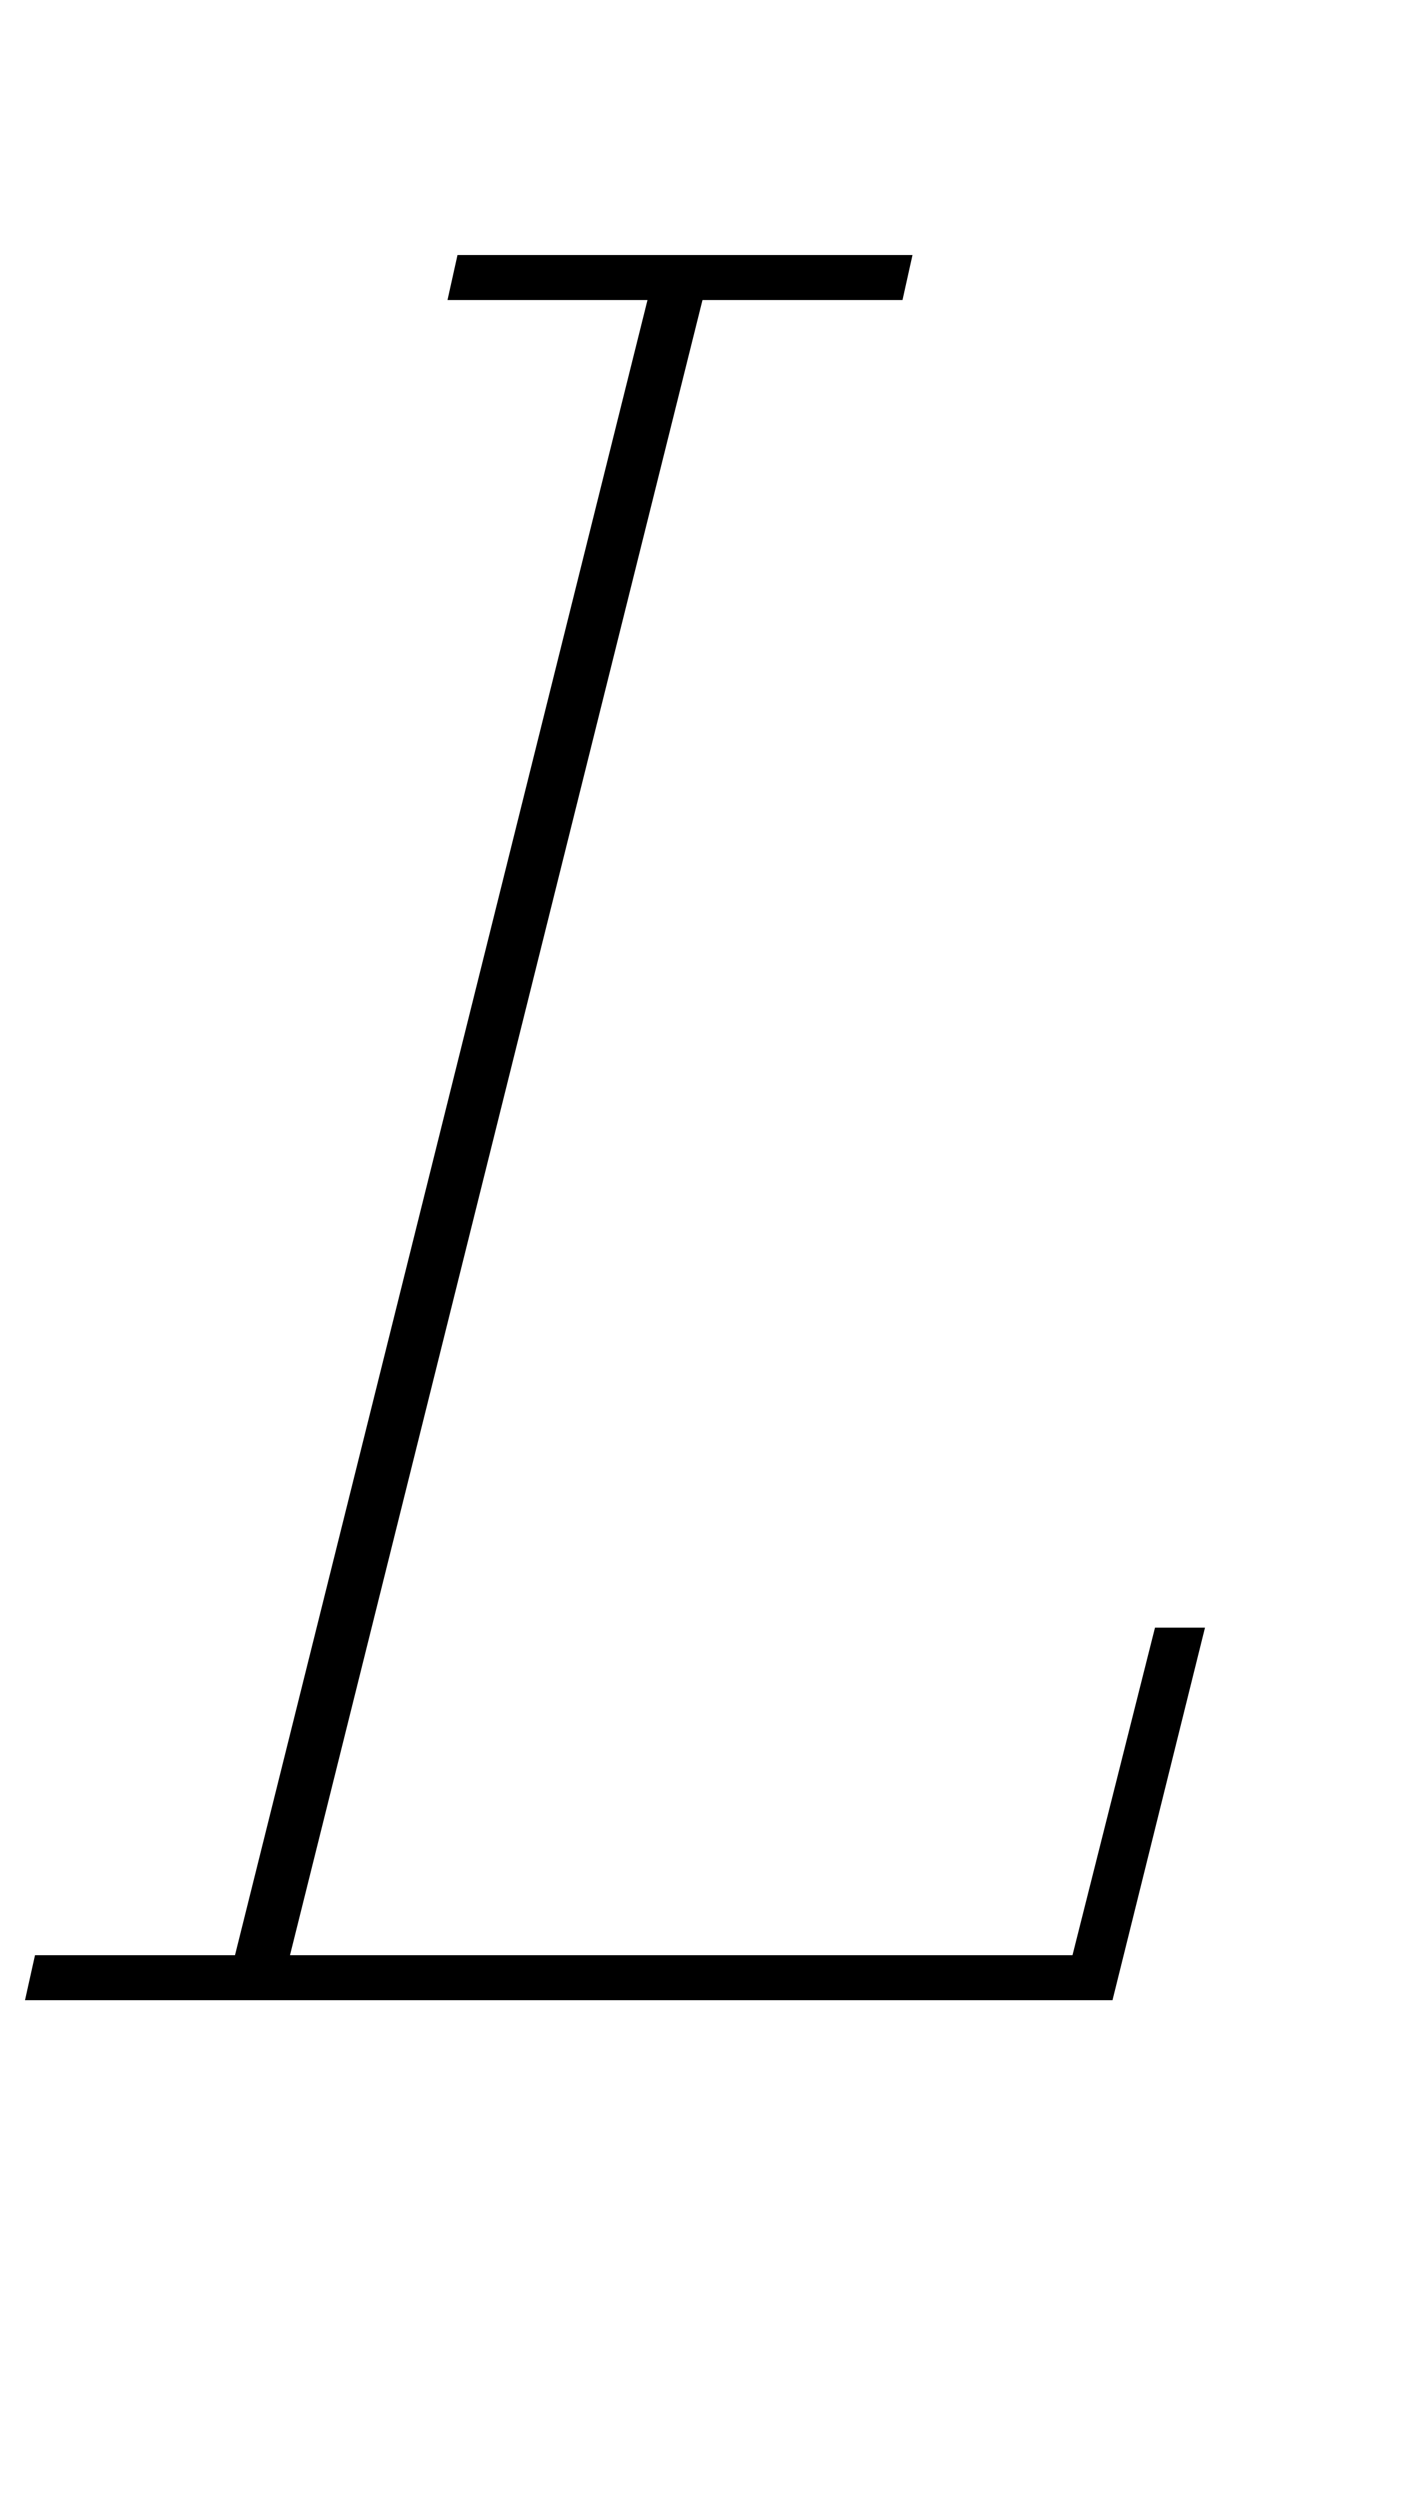 <?xml version="1.0" standalone="no"?>
<!DOCTYPE svg PUBLIC "-//W3C//DTD SVG 1.1//EN" "http://www.w3.org/Graphics/SVG/1.1/DTD/svg11.dtd" >
<svg xmlns="http://www.w3.org/2000/svg" xmlns:xlink="http://www.w3.org/1999/xlink" version="1.1" viewBox="-13 0 568 1000">
  <g transform="matrix(1 0 0 -1 0 800)">
   <path fill="currentColor"
d="M1 18h80l165 662h-80l4 18h182l-4 -18h-80l-165 -662h313l33 131h20l-37 -149h-435z" />
  </g>

</svg>
